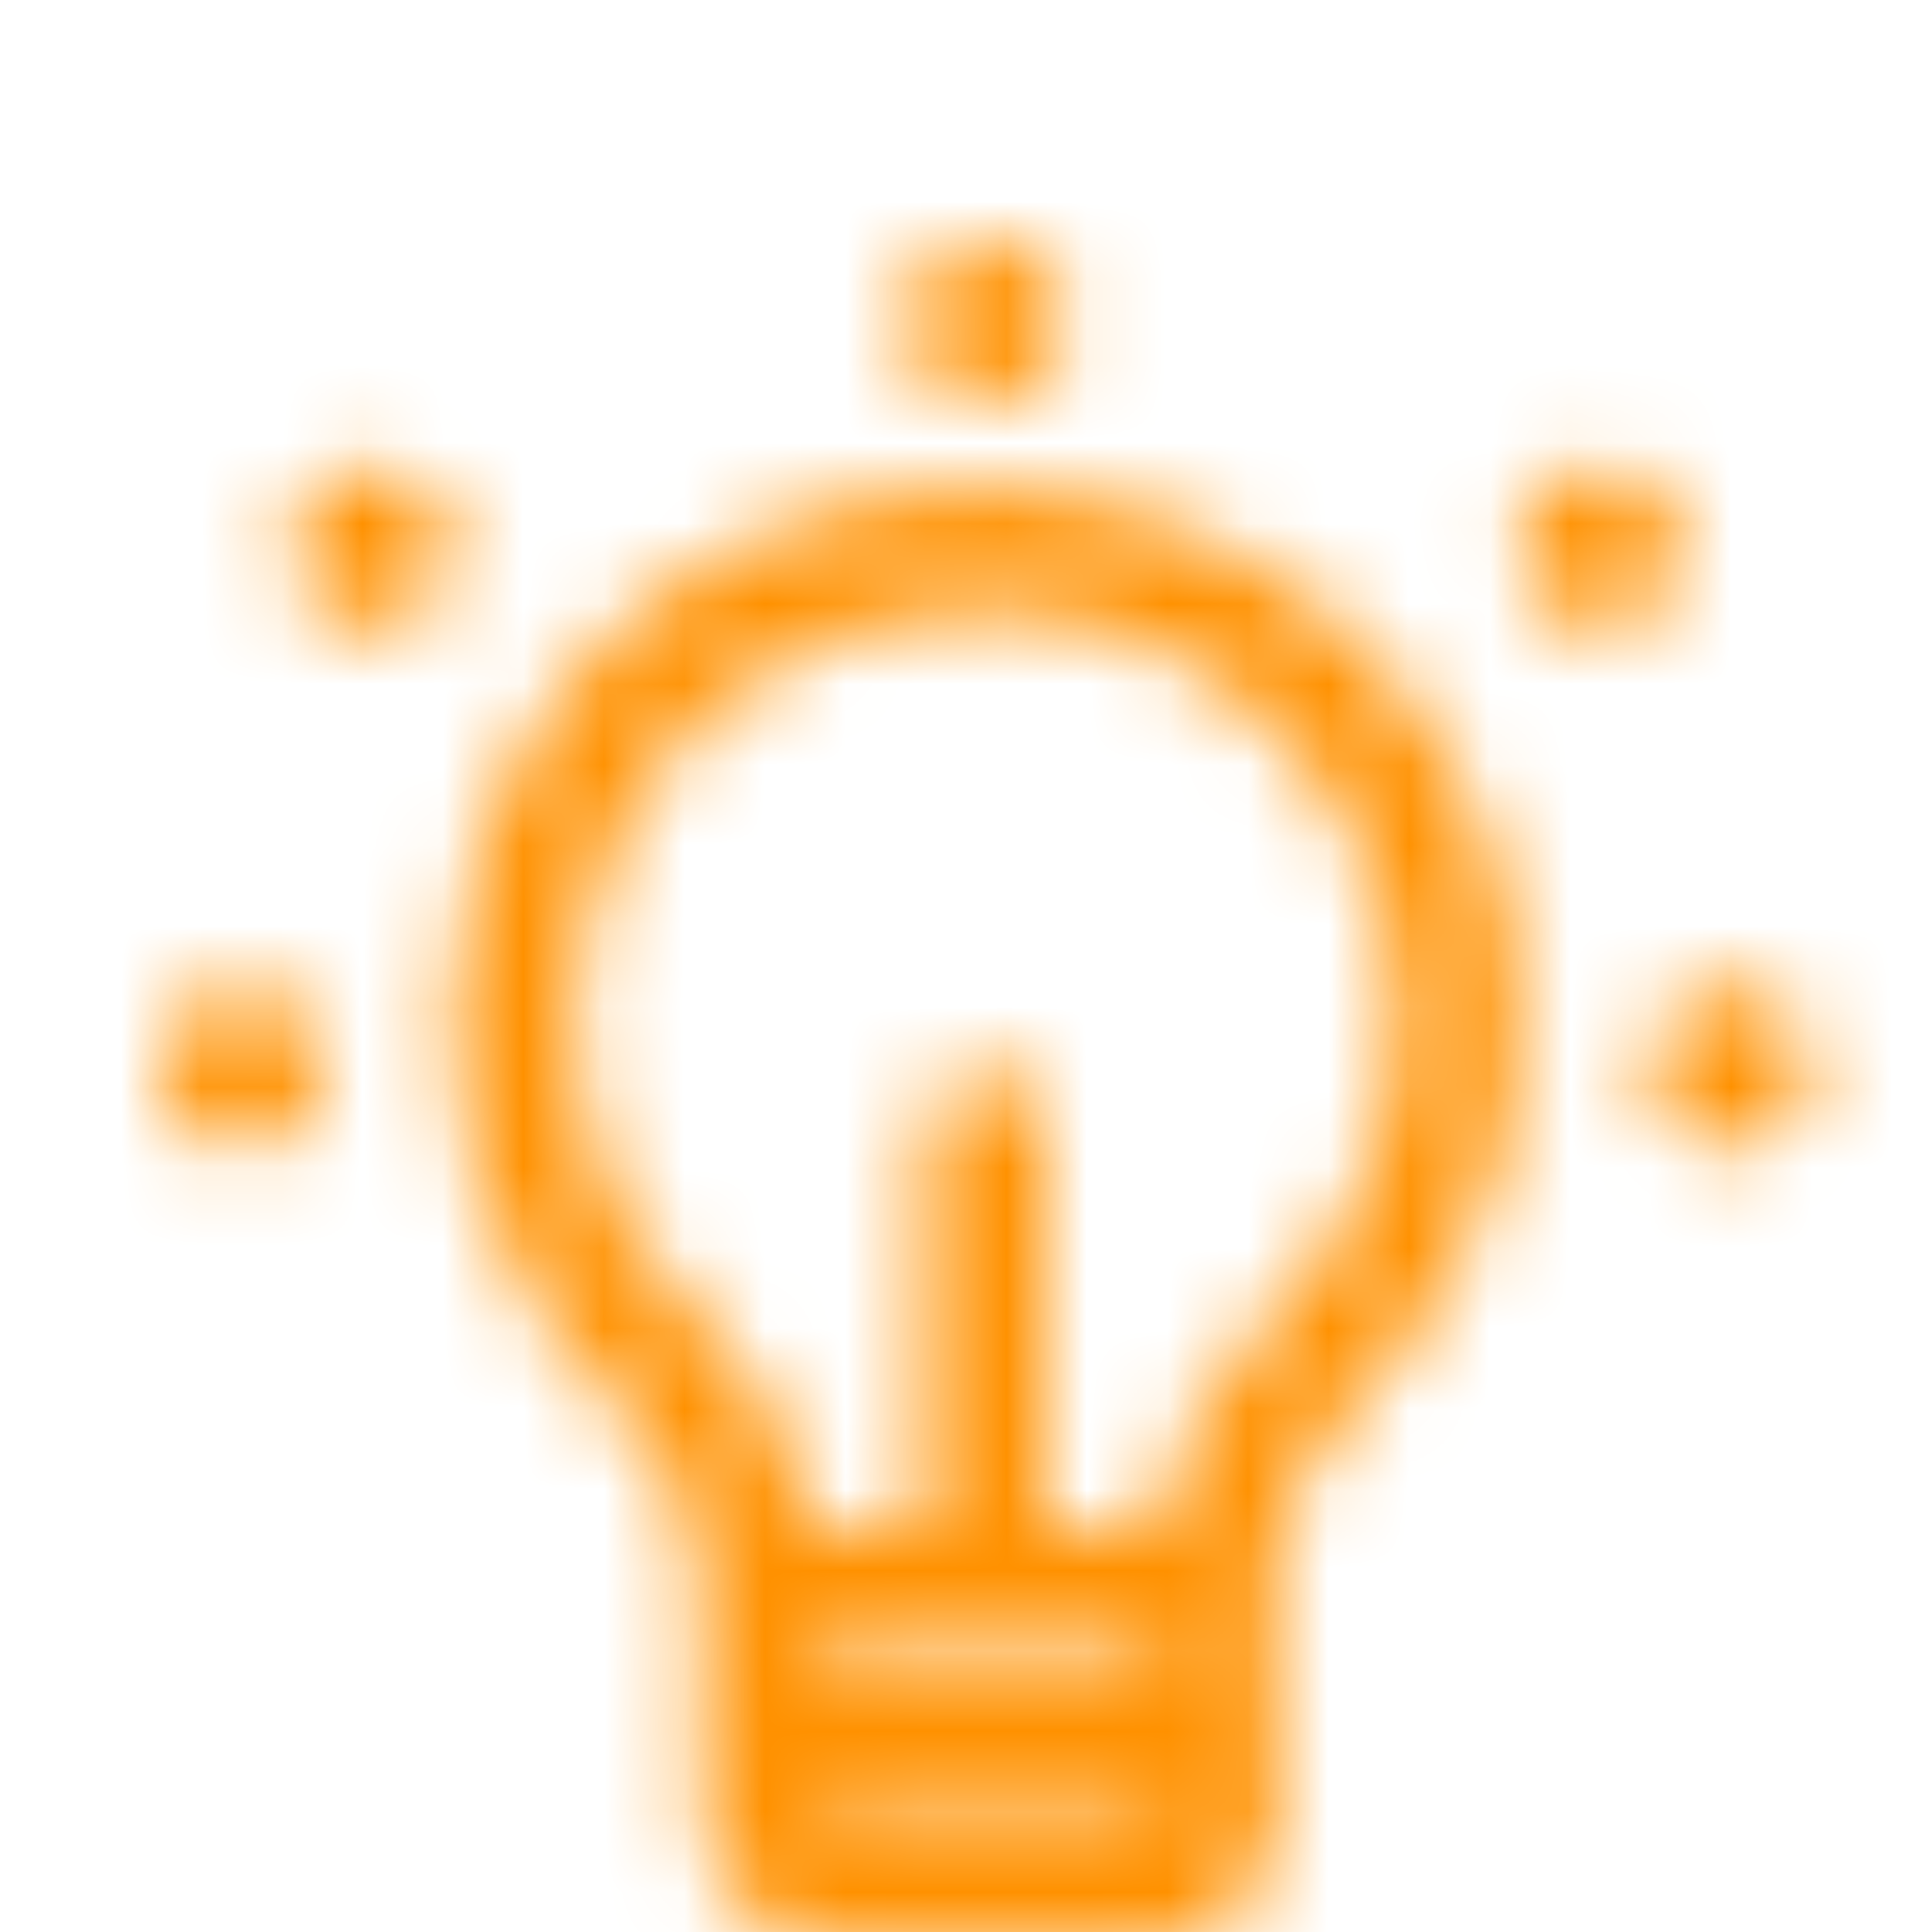 <svg xmlns="http://www.w3.org/2000/svg" xmlns:xlink="http://www.w3.org/1999/xlink" width="24" height="24" viewBox="0 0 24 24">
    <defs>
        <filter id="prefix__a" width="200%" height="200%" x="-50%" y="-50%" filterUnits="objectBoundingBox">
            <feOffset dy="2" in="SourceAlpha" result="shadowOffsetOuter1"/>
            <feGaussianBlur in="shadowOffsetOuter1" result="shadowBlurOuter1" stdDeviation="2"/>
            <feColorMatrix in="shadowBlurOuter1" result="shadowMatrixOuter1" values="0 0 0 0 0.995 0 0 0 0 0.659 0 0 0 0 0.046 0 0 0 0.5 0"/>
            <feMerge>
                <feMergeNode in="shadowMatrixOuter1"/>
                <feMergeNode in="SourceGraphic"/>
            </feMerge>
        </filter>
        <path id="prefix__b" d="M11.807 4.083c.304-.02.6-.018.903.002 1.986.137 3.857 1.214 5.002 2.88 1.143 1.663 1.454 3.737.855 5.692-.323 1.055-.956 2.052-1.881 2.962-.567.557-.893 1.32-.896 2.098l.099 2.708c.017.485-.159.944-.495 1.293-.337.349-.789.54-1.274.54h-3.552c-1.018 0-1.85-.826-1.857-1.844l-.017-2.68c0-.82-.35-1.611-.96-2.176C5.872 13.83 5.168 11.217 5.9 8.734c.777-2.645 3.096-4.471 5.908-4.651zm2.58 16.336h-4.174c.01.189.164.34.355.34h3.553c.098 0 .163-.052.194-.082.029-.031.079-.098.075-.198l-.003-.06zm-.07-1.94h-4.119l.003.44h4.131l-.014-.44zM12.242 5.57c-.112 0-.223.003-.336.01-2.178.14-3.97 1.544-4.567 3.578-.569 1.933-.026 3.964 1.416 5.3.726.675 1.194 1.569 1.36 2.523h1.377v-4.956c0-.414.337-.75.75-.75.415 0 .75.336.75.75v4.956h1.376c.16-.91.595-1.77 1.266-2.431.747-.732 1.252-1.518 1.5-2.331.472-1.537.238-3.101-.656-4.403-.89-1.292-2.335-2.127-3.87-2.234-.122-.008-.244-.012-.366-.012zm9.243 4.704c.552 0 1 .448 1 1 0 .553-.448 1-1 1-.553 0-1-.447-1-1 0-.552.447-1 1-1zM3 10.273c.553 0 1 .448 1 1 0 .553-.447 1-1 1-.552 0-1-.447-1-1 0-.552.448-1 1-1zm1.613-6.455c.552 0 1 .448 1 1 0 .553-.448 1-1 1-.553 0-1-.447-1-1 0-.552.447-1 1-1zm15.259 0c.552 0 1 .448 1 1 0 .553-.448 1-1 1-.553 0-1-.447-1-1 0-.552.447-1 1-1zM12.242 1c.553 0 1 .447 1 1 0 .552-.447 1-1 1-.552 0-1-.448-1-1 0-.553.448-1 1-1z"/>
    </defs>
    <g fill="none" fill-rule="evenodd" filter="url(#prefix__a)">
        <mask id="prefix__c" fill="#fff">
            <use xlink:href="#prefix__b"/>
        </mask>
        <g fill="#FF9100" mask="url(#prefix__c)">
            <path d="M0 0H24V24H0z"/>
        </g>
    </g>
</svg>
